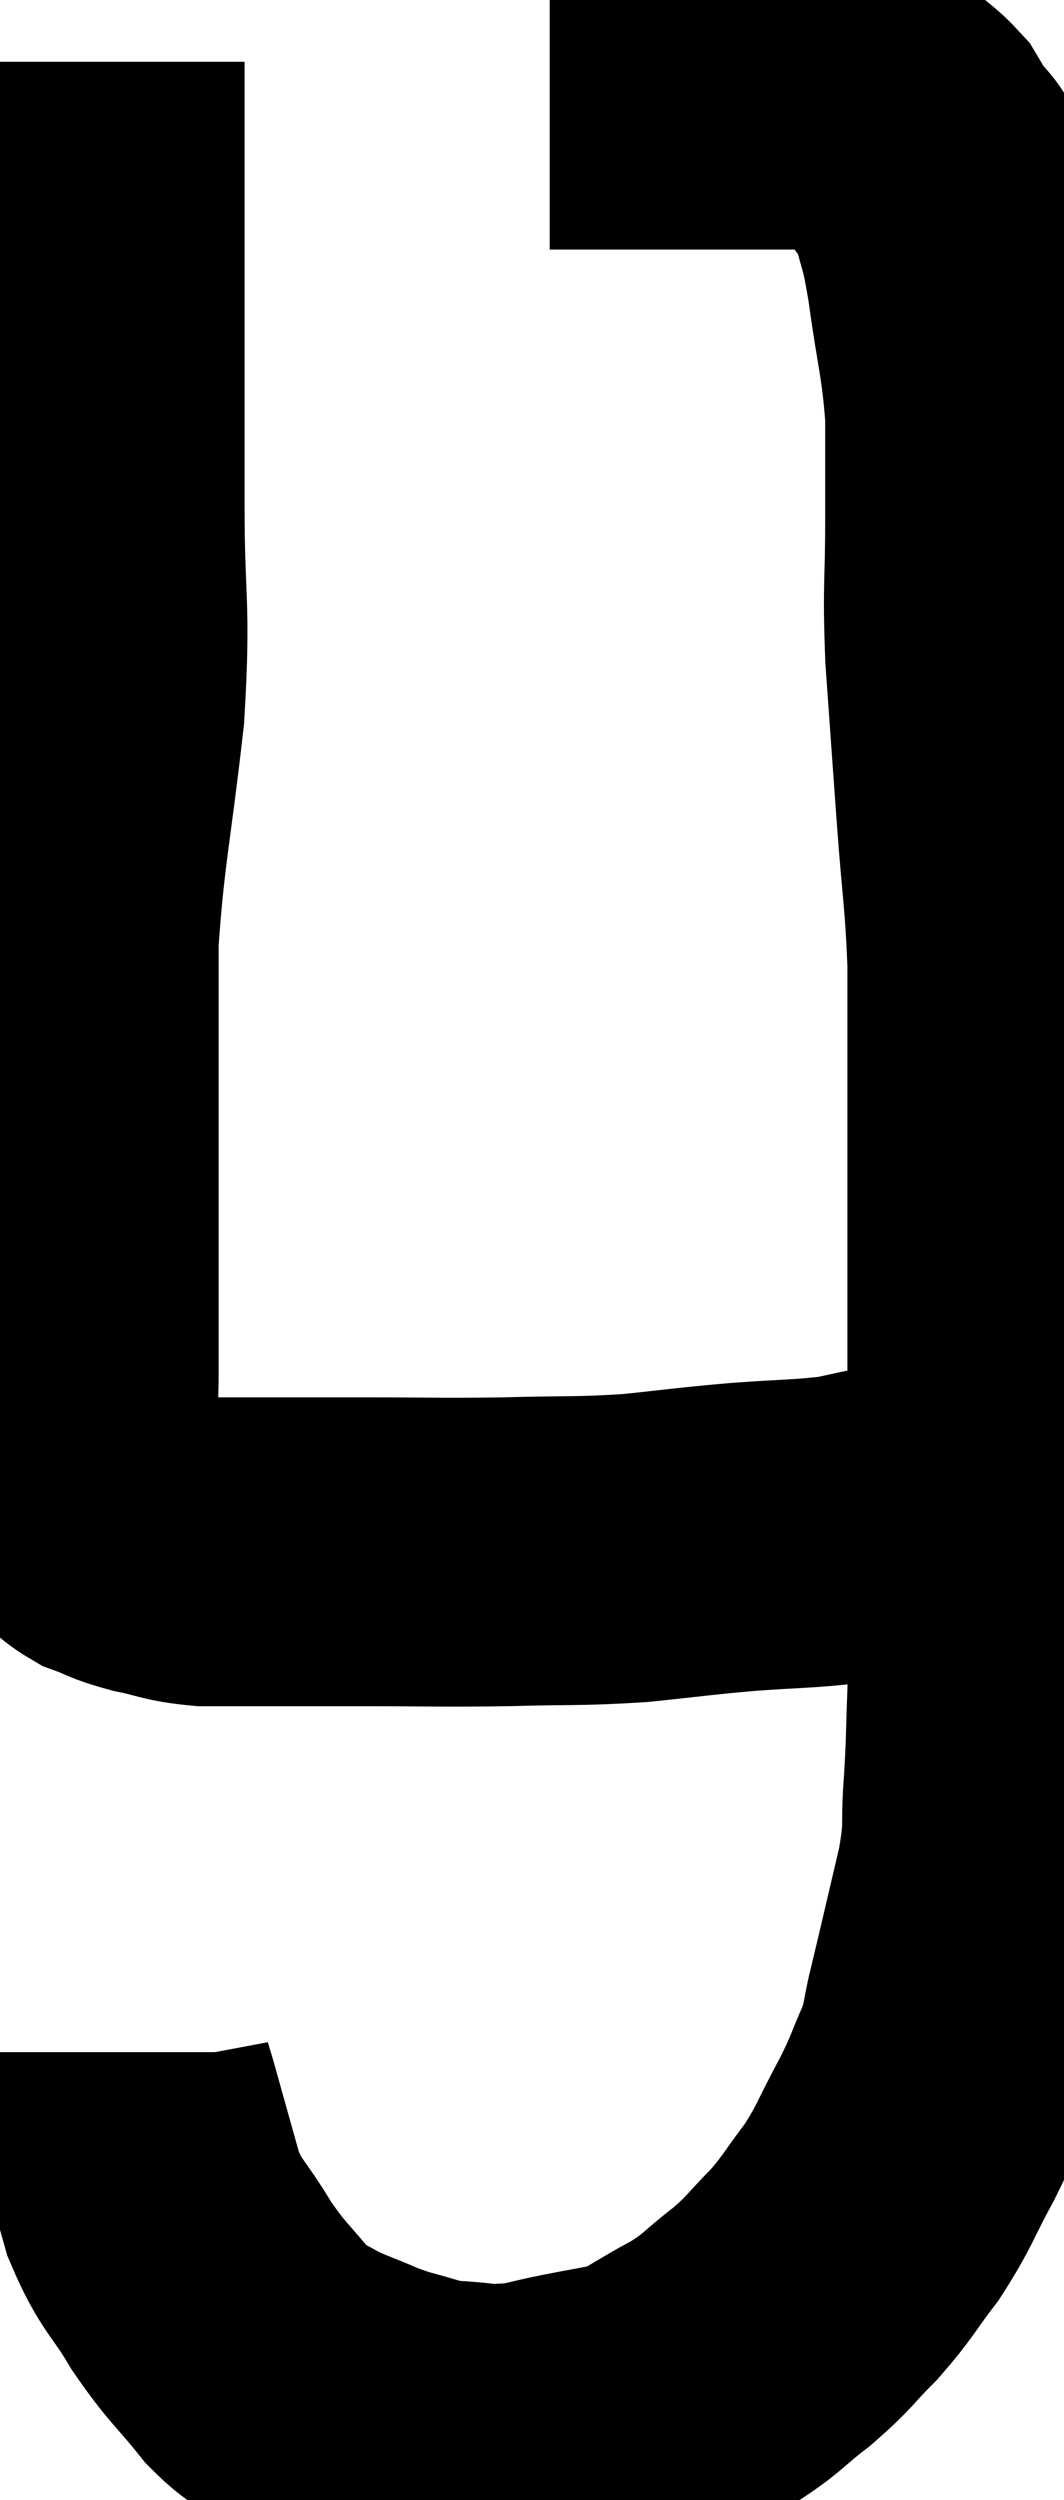 <svg xmlns="http://www.w3.org/2000/svg" viewBox="19.84 5.12 17.227 40.473" width="17.227" height="40.473"><path d="M 28.74 6.66 C 29.07 6.66, 29.055 6.66, 29.4 6.66 C 29.76 6.66, 29.7 6.66, 30.12 6.66 C 30.6 6.66, 30.66 6.66, 31.08 6.66 C 31.44 6.66, 31.455 6.66, 31.8 6.66 C 32.13 6.66, 32.22 6.66, 32.46 6.66 C 32.61 6.66, 32.565 6.66, 32.76 6.66 C 33 6.66, 33.045 6.66, 33.24 6.66 C 33.39 6.66, 33.435 6.645, 33.54 6.66 C 33.6 6.69, 33.54 6.66, 33.66 6.72 C 33.84 6.81, 33.81 6.75, 34.02 6.9 C 34.26 7.11, 34.335 7.14, 34.5 7.32 C 34.59 7.47, 34.53 7.38, 34.68 7.62 C 34.89 7.95, 34.92 7.785, 35.1 8.28 C 35.25 8.94, 35.25 8.715, 35.4 9.6 C 35.55 10.71, 35.625 10.83, 35.7 11.82 C 35.7 12.69, 35.7 12.585, 35.7 13.56 C 35.7 14.64, 35.655 14.55, 35.7 15.72 C 35.79 16.98, 35.79 16.995, 35.88 18.24 C 35.97 19.47, 36.015 19.59, 36.06 20.7 C 36.06 21.69, 36.06 21.57, 36.06 22.68 C 36.06 23.91, 36.06 23.985, 36.06 25.14 C 36.06 26.22, 36.06 26.22, 36.06 27.3 C 36.06 28.38, 36.06 28.47, 36.06 29.46 C 36.06 30.36, 36.06 30.495, 36.06 31.26 C 36.06 31.89, 36.075 31.83, 36.06 32.52 C 36.03 33.27, 36.045 33.27, 36 34.02 C 35.94 34.77, 36.03 34.635, 35.88 35.52 C 35.64 36.54, 35.58 36.81, 35.4 37.56 C 35.28 38.04, 35.34 38.01, 35.16 38.52 C 34.92 39.06, 34.98 39, 34.68 39.6 C 34.32 40.26, 34.335 40.335, 33.96 40.92 C 33.57 41.43, 33.585 41.475, 33.18 41.94 C 32.76 42.36, 32.805 42.375, 32.34 42.78 C 31.83 43.17, 31.89 43.2, 31.32 43.56 C 30.69 43.89, 30.615 44.01, 30.06 44.22 C 29.58 44.31, 29.565 44.31, 29.1 44.4 C 28.65 44.49, 28.575 44.535, 28.2 44.58 C 27.9 44.58, 27.99 44.61, 27.6 44.58 C 27.12 44.52, 27.12 44.565, 26.64 44.46 C 26.16 44.31, 26.16 44.34, 25.68 44.16 C 25.2 43.95, 25.125 43.95, 24.72 43.74 C 24.39 43.53, 24.465 43.725, 24.06 43.32 C 23.58 42.72, 23.535 42.75, 23.1 42.12 C 22.71 41.46, 22.62 41.505, 22.32 40.8 C 22.11 40.05, 22.05 39.84, 21.9 39.3 C 21.81 38.97, 21.765 38.88, 21.72 38.64 C 21.72 38.49, 21.72 38.415, 21.72 38.34 C 21.72 38.34, 21.72 38.34, 21.72 38.34 L 21.72 38.34" fill="none" stroke="black" stroke-width="5"></path><path d="M 21.3 6.12 C 21.3 7.02, 21.3 6.93, 21.3 7.92 C 21.3 9, 21.3 8.73, 21.3 10.08 C 21.3 11.7, 21.3 11.685, 21.3 13.32 C 21.3 14.97, 21.405 14.865, 21.3 16.62 C 21.09 18.48, 20.985 18.81, 20.88 20.34 C 20.88 21.54, 20.88 21.465, 20.88 22.74 C 20.88 24.09, 20.88 24.285, 20.88 25.44 C 20.88 26.4, 20.88 26.52, 20.88 27.36 C 20.88 28.08, 20.79 28.275, 20.88 28.8 C 21.06 29.13, 21.06 29.205, 21.24 29.46 C 21.42 29.64, 21.345 29.67, 21.6 29.82 C 21.93 29.94, 21.87 29.955, 22.26 30.06 C 22.71 30.15, 22.695 30.195, 23.16 30.24 C 23.64 30.24, 23.475 30.24, 24.12 30.24 C 24.93 30.24, 24.765 30.24, 25.74 30.24 C 26.88 30.24, 26.925 30.255, 28.02 30.24 C 29.07 30.21, 29.16 30.24, 30.12 30.18 C 30.99 30.09, 31.02 30.075, 31.86 30 C 32.67 29.94, 32.85 29.955, 33.48 29.88 C 33.93 29.79, 34.065 29.745, 34.38 29.7 C 34.56 29.7, 34.62 29.7, 34.74 29.7 C 34.8 29.7, 34.71 29.7, 34.86 29.7 C 35.1 29.7, 35.19 29.7, 35.34 29.7 C 35.4 29.7, 35.43 29.7, 35.46 29.7 C 35.46 29.7, 35.46 29.7, 35.46 29.7 L 35.46 29.7" fill="none" stroke="black" stroke-width="5"></path></svg>